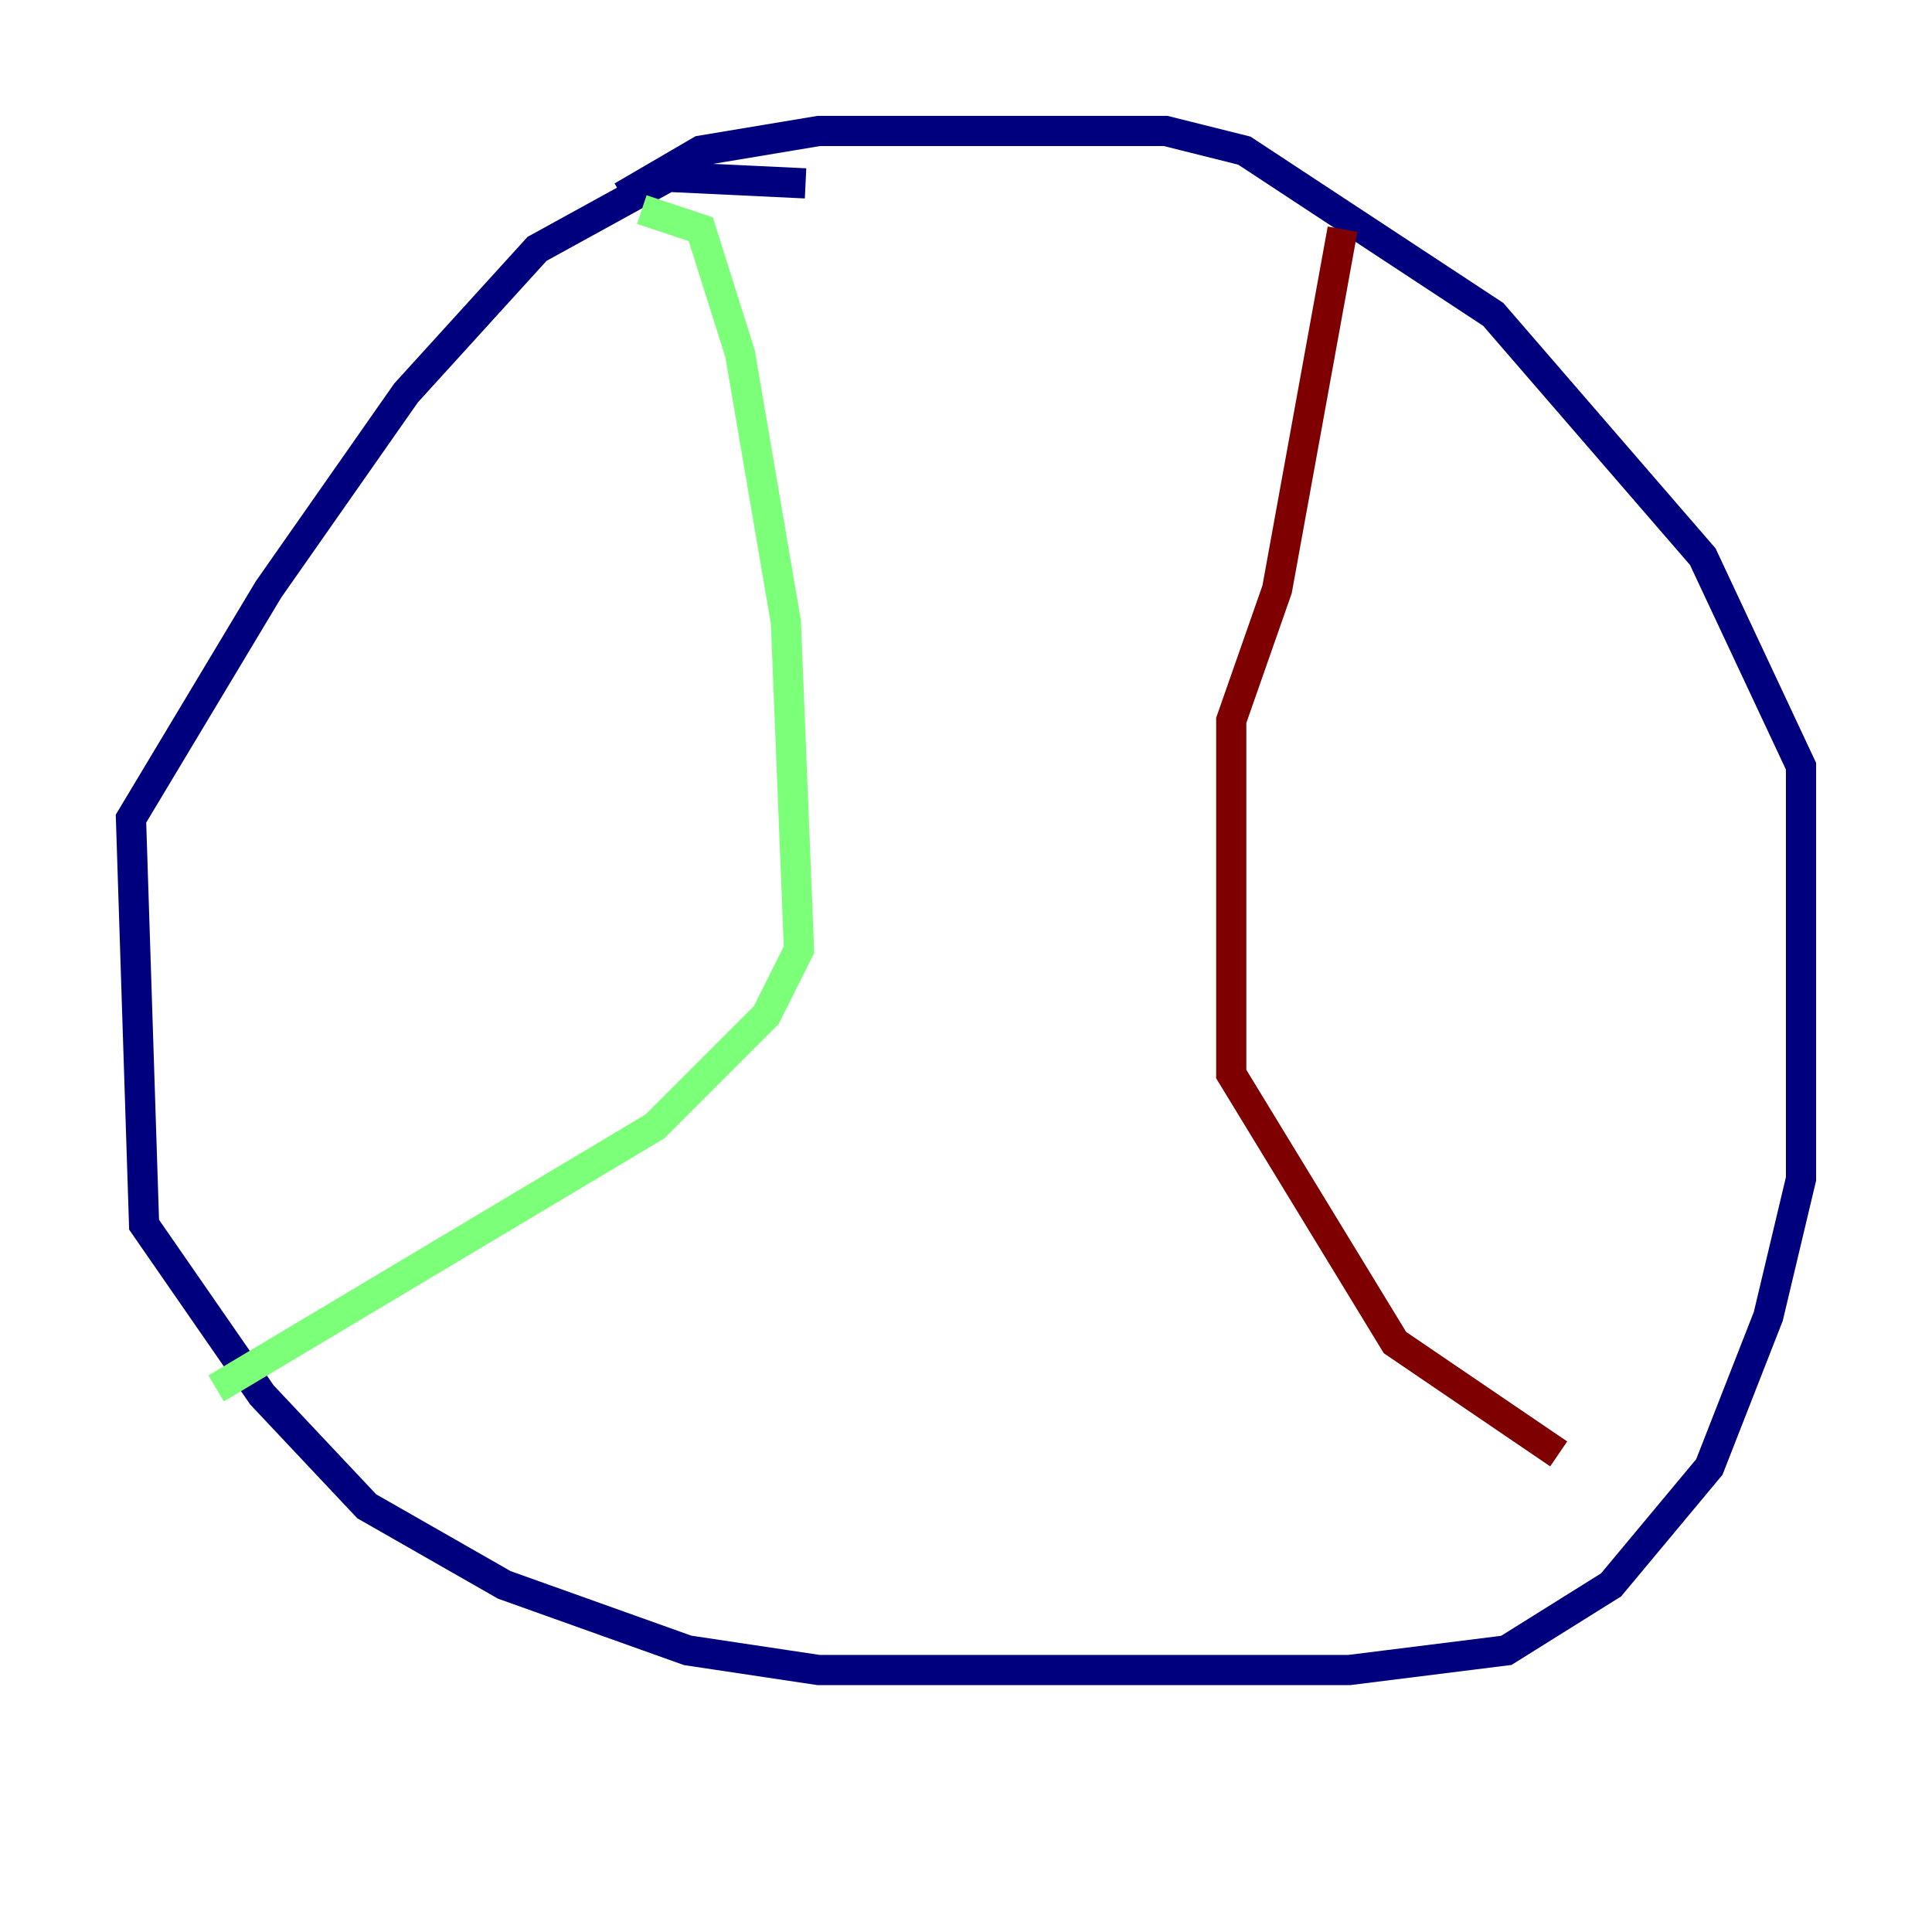 <?xml version="1.0" encoding="utf-8" ?>
<svg baseProfile="tiny" height="128" version="1.2" viewBox="0,0,128,128" width="128" xmlns="http://www.w3.org/2000/svg" xmlns:ev="http://www.w3.org/2001/xml-events" xmlns:xlink="http://www.w3.org/1999/xlink"><defs /><polyline fill="none" points="53.37,12.149 44.258,11.715 35.58,16.488 26.902,26.034 17.79,39.051 8.678,54.237 9.546,81.139 17.356,92.42 24.298,99.797 33.41,105.003 45.559,109.342 54.237,110.644 89.383,110.644 99.797,109.342 106.739,105.003 113.248,97.193 117.153,87.214 119.322,78.102 119.322,50.766 112.814,36.881 98.929,20.827 82.441,9.98 77.234,8.678 54.237,8.678 46.427,9.98 41.22,13.017" stroke="#00007f" stroke-width="2" /><polyline fill="none" points="42.522,13.885 46.427,15.186 49.031,23.43 52.068,41.22 52.936,62.915 50.766,67.254 43.39,74.63 14.319,91.986" stroke="#7cff79" stroke-width="2" /><polyline fill="none" points="88.949,15.186 84.61,39.051 81.573,47.729 81.573,71.159 92.42,88.949 103.268,96.325" stroke="#7f0000" stroke-width="2" /></svg>